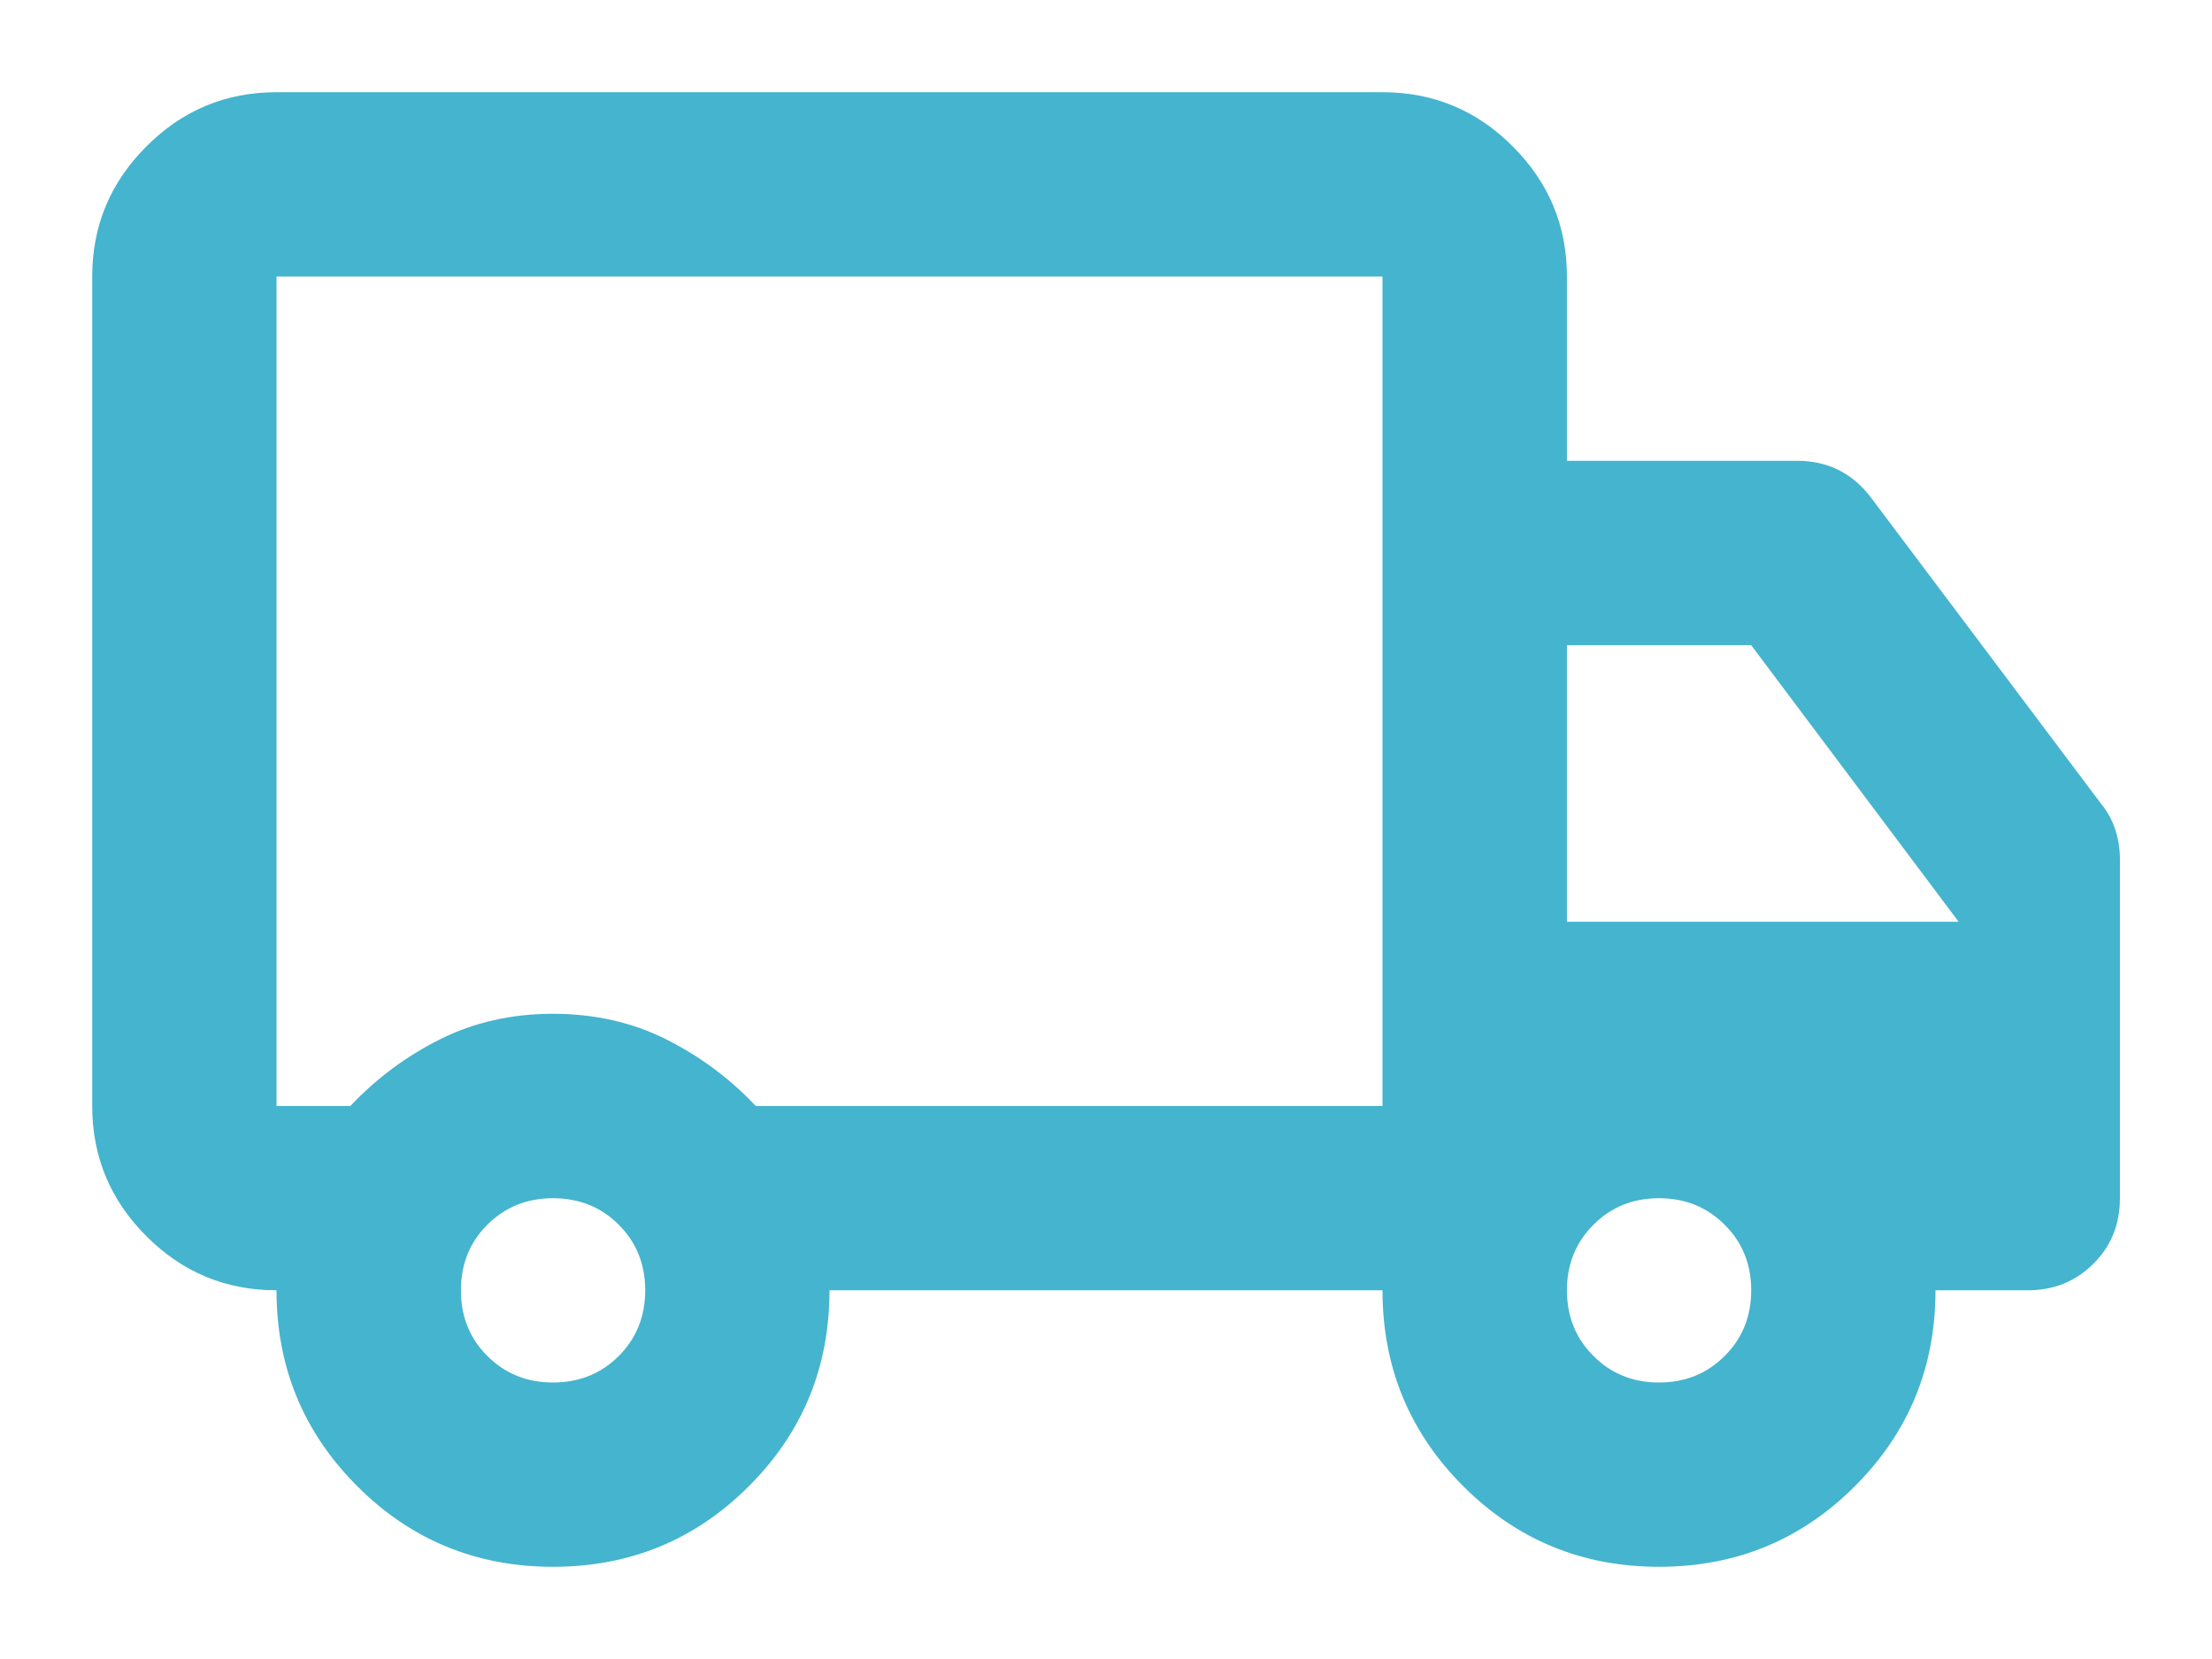 <svg width="16" height="12" viewBox="0 0 16 12" fill="none" xmlns="http://www.w3.org/2000/svg">
<path d="M4 11.333C3.445 11.333 2.973 11.139 2.584 10.75C2.195 10.361 2 9.889 2 9.333C1.634 9.333 1.32 9.203 1.059 8.942C0.798 8.681 0.667 8.367 0.667 8V2C0.667 1.633 0.798 1.32 1.059 1.059C1.32 0.797 1.634 0.667 2 0.667H10C10.367 0.667 10.681 0.797 10.942 1.059C11.203 1.32 11.334 1.633 11.334 2V3.333H13C13.111 3.333 13.211 3.356 13.3 3.4C13.389 3.445 13.467 3.511 13.534 3.6L15.2 5.817C15.245 5.872 15.278 5.933 15.3 6C15.322 6.067 15.334 6.139 15.334 6.217V8.667C15.334 8.856 15.27 9.014 15.142 9.141C15.014 9.269 14.856 9.333 14.667 9.333H14C14 9.889 13.806 10.361 13.417 10.75C13.028 11.139 12.556 11.333 12 11.333C11.445 11.333 10.973 11.139 10.584 10.75C10.195 10.361 10 9.889 10 9.333H6C6 9.889 5.806 10.361 5.417 10.75C5.028 11.139 4.556 11.333 4 11.333ZM4 10C4.189 10 4.348 9.936 4.476 9.808C4.603 9.681 4.667 9.522 4.667 9.333C4.667 9.145 4.603 8.986 4.476 8.859C4.348 8.731 4.189 8.667 4 8.667C3.811 8.667 3.653 8.731 3.525 8.859C3.397 8.986 3.334 9.145 3.334 9.333C3.334 9.522 3.397 9.681 3.525 9.808C3.653 9.936 3.811 10 4 10ZM2 2V8H2.534C2.723 7.8 2.939 7.639 3.184 7.517C3.428 7.395 3.7 7.333 4 7.333C4.3 7.333 4.573 7.395 4.817 7.517C5.061 7.639 5.278 7.8 5.467 8H10V2H2ZM12 10C12.189 10 12.347 9.936 12.475 9.808C12.603 9.681 12.667 9.522 12.667 9.333C12.667 9.145 12.603 8.986 12.475 8.859C12.347 8.731 12.189 8.667 12 8.667C11.811 8.667 11.653 8.731 11.526 8.859C11.398 8.986 11.334 9.145 11.334 9.333C11.334 9.522 11.398 9.681 11.526 9.808C11.653 9.936 11.811 10 12 10ZM11.334 6.667H14.167L12.667 4.667H11.334V6.667Z" fill="#45B4CE"/>
</svg>
